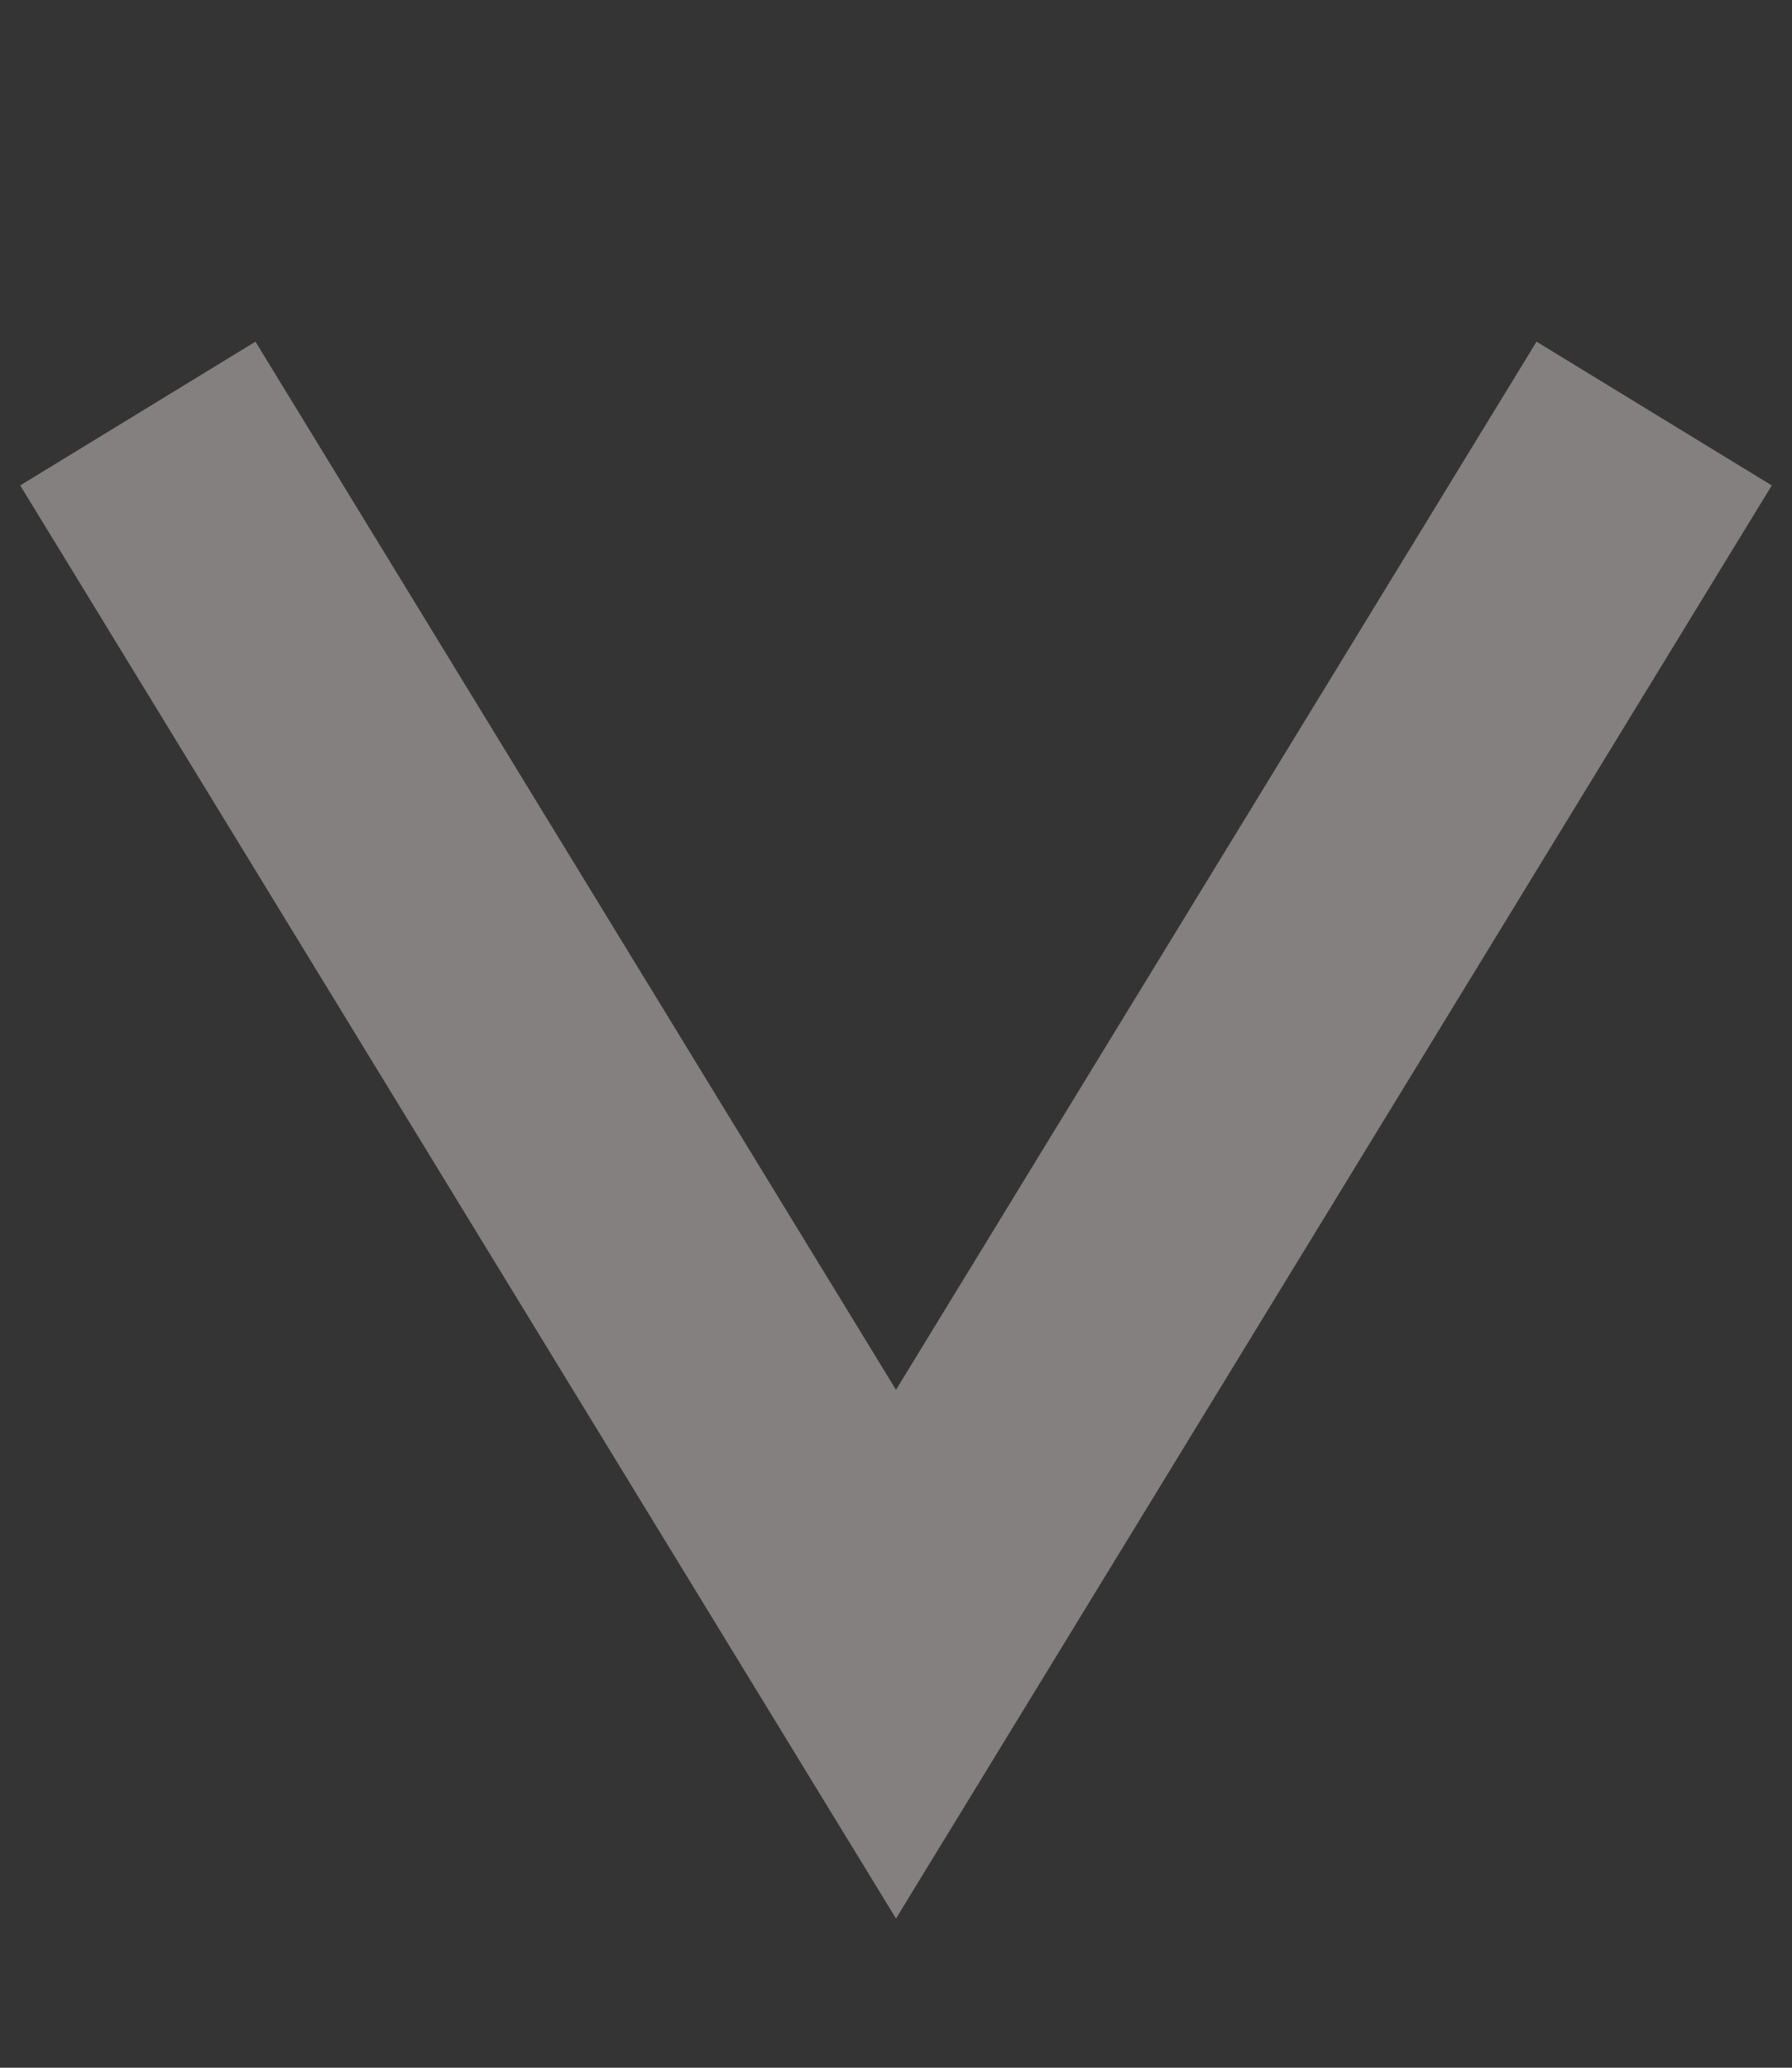 <?xml version="1.0" encoding="UTF-8"?>
<svg width="13px" height="15px" viewBox="0 0 13 15" version="1.1" xmlns="http://www.w3.org/2000/svg" xmlns:xlink="http://www.w3.org/1999/xlink">
    <rect x="0" y="0" width="13" height="15" fill="#333333" stroke="none"/>
    <!-- Generator: Sketch 53.2 (72643) - https://sketchapp.com -->
    <title>ico_downvote</title>
    <desc>Created with Sketch.</desc>
    <g id="Combined-UF-Pages-for-HTML" stroke="none" stroke-width="1" fill="none" fill-rule="evenodd">
        <g id="Artboard" transform="translate(-408, -369)" fill-rule="nonzero">
            <g id="ico_downvote" transform="translate(408, 369)">
                <rect id="Rectangle-Copy" fill="#FFFFFF" opacity="0.007" x="0" y="0" width="13" height="15"></rect>
                <polyline id="icons/ico_downvote-copy" stroke="#848080" stroke-width="2" transform="translate(6.5, 7.5) scale(1, -1) translate(-6.5, -7.5) " points="1 12 6.5 3 12 12"></polyline>
            </g>
        </g>
    </g>
</svg>
